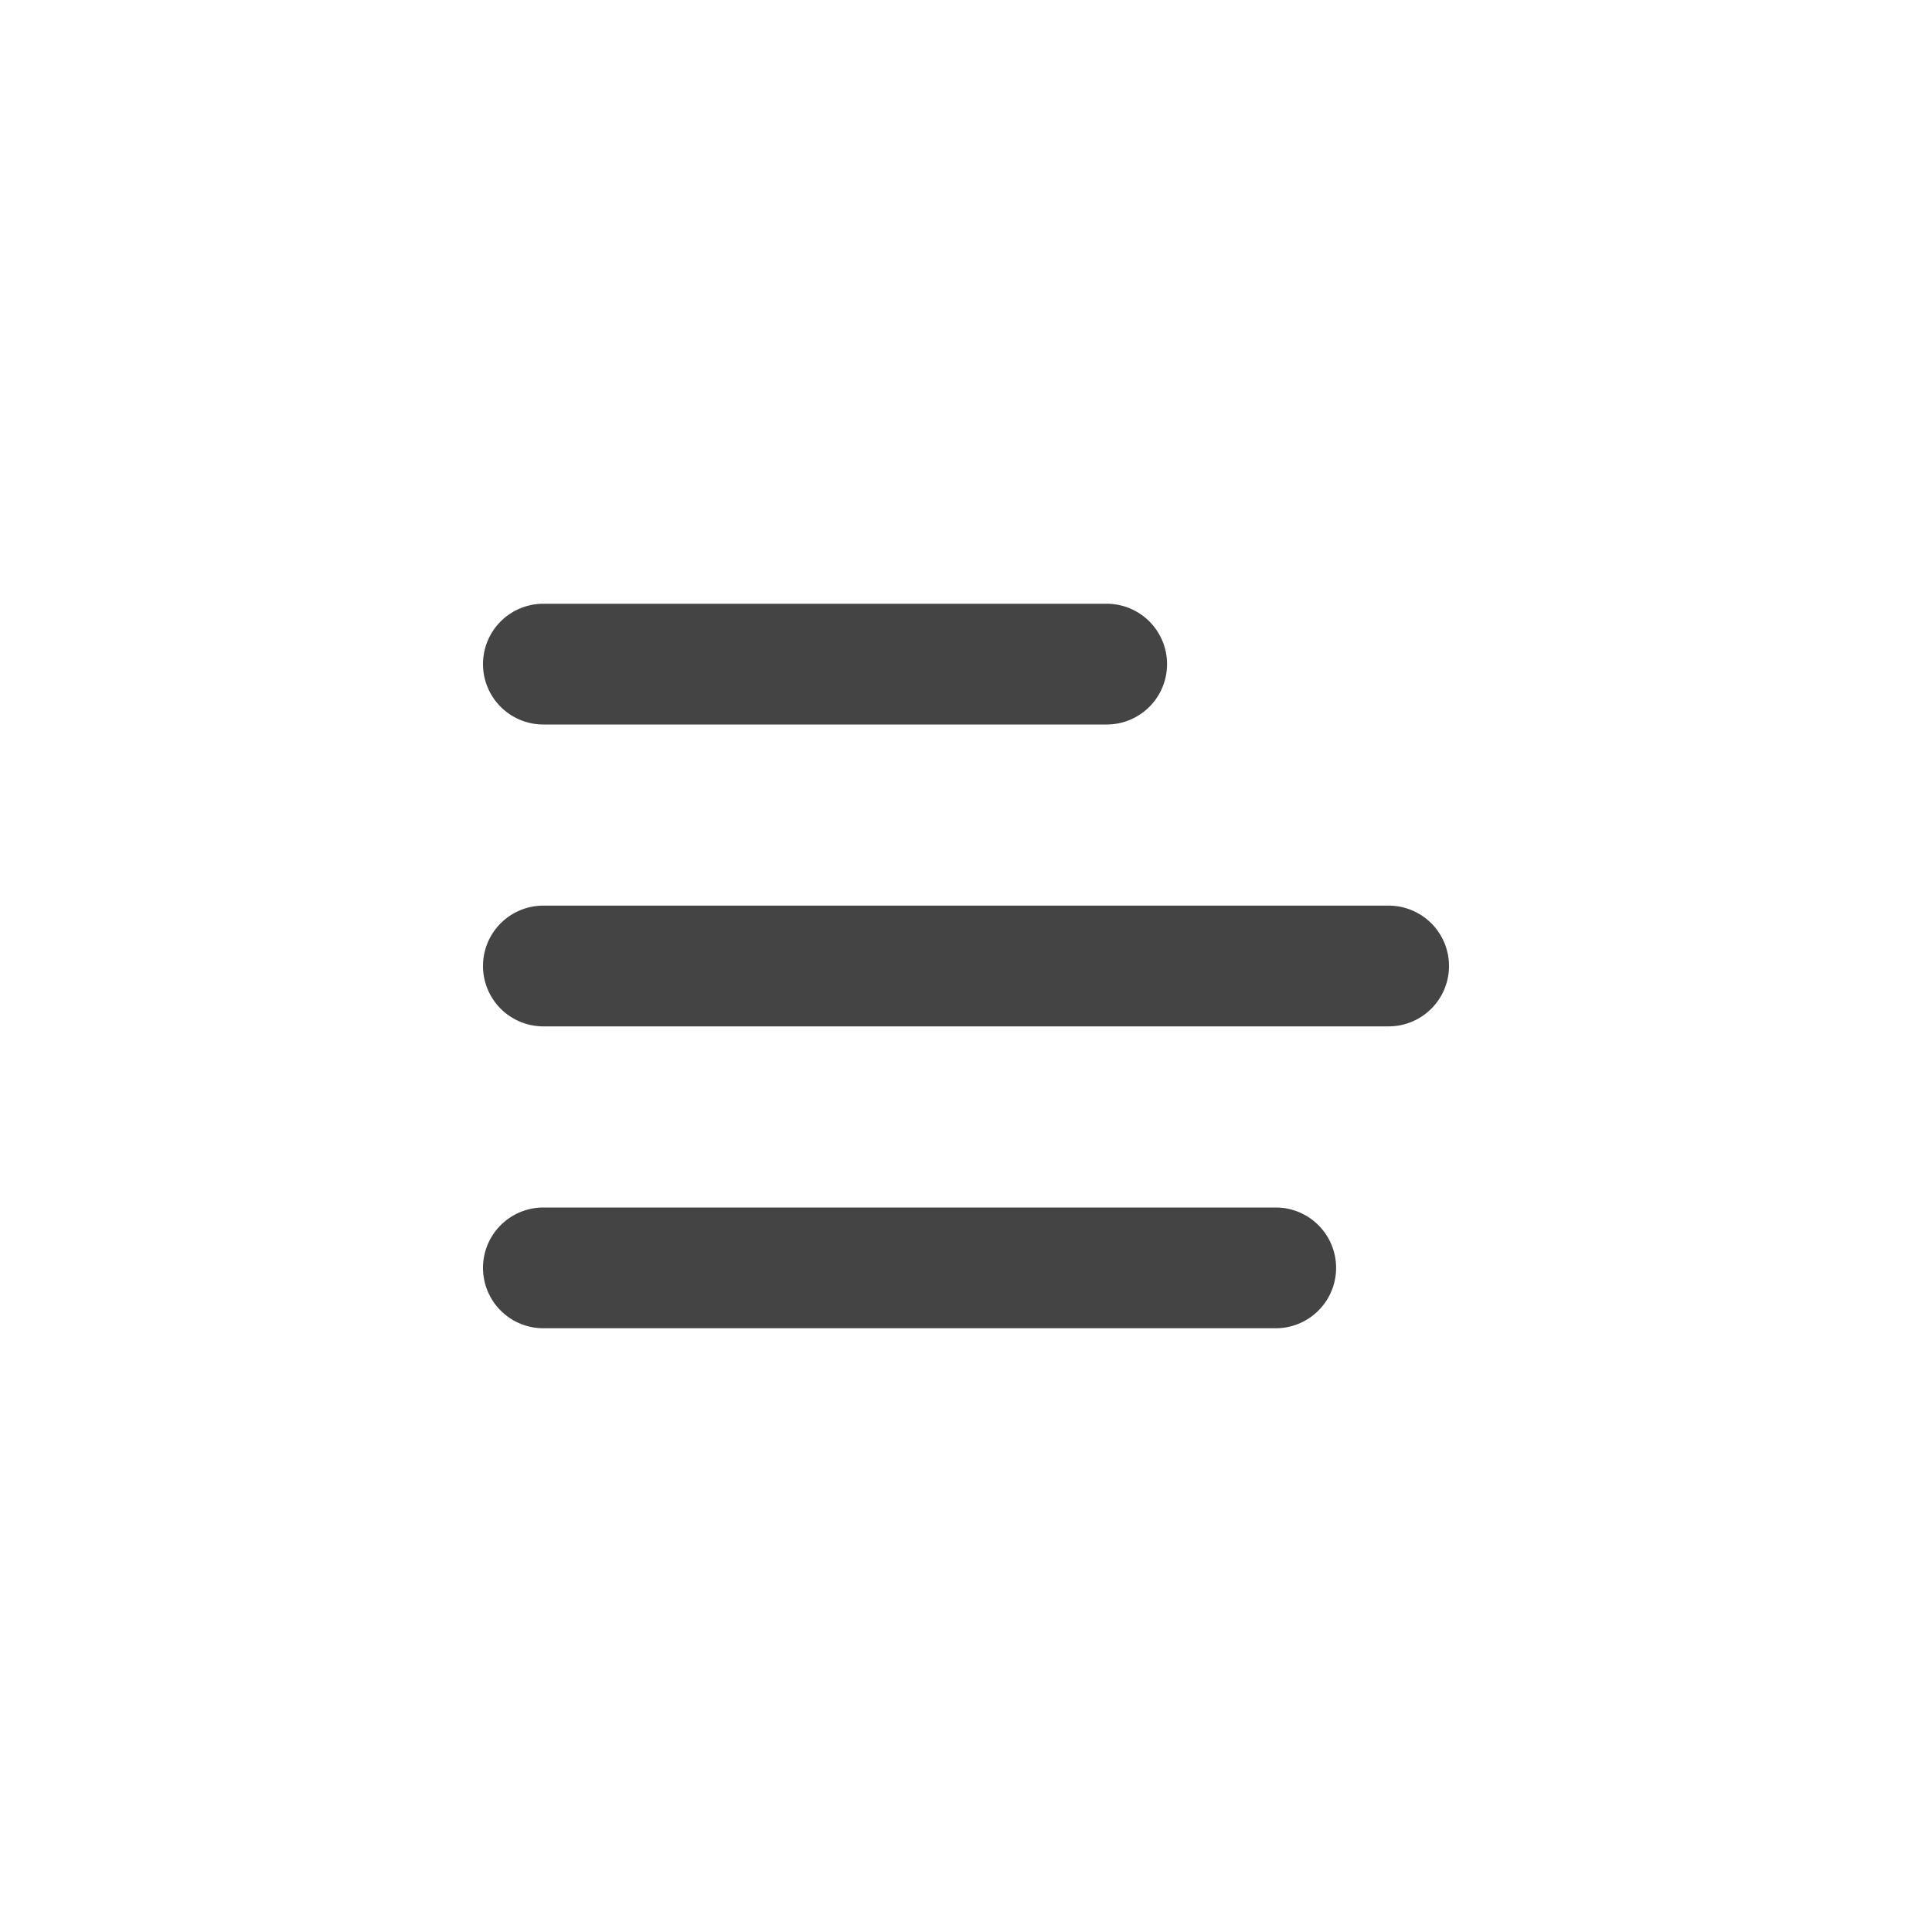 <svg id="Icons" xmlns="http://www.w3.org/2000/svg" viewBox="0 0 32 32"><title>menu--small</title><g id="Hamburger"><path d="M23,17H9a1,1,0,0,1,0-2H23a1,1,0,0,1,0,2Z" style="fill:#444"/><path d="M18.33,12H9a1,1,0,0,1,0-2h9.33a1,1,0,0,1,0,2Z" style="fill:#444"/><path d="M21.13,22H9a1,1,0,0,1,0-2H21.13a1,1,0,0,1,0,2Z" style="fill:#444"/></g></svg>